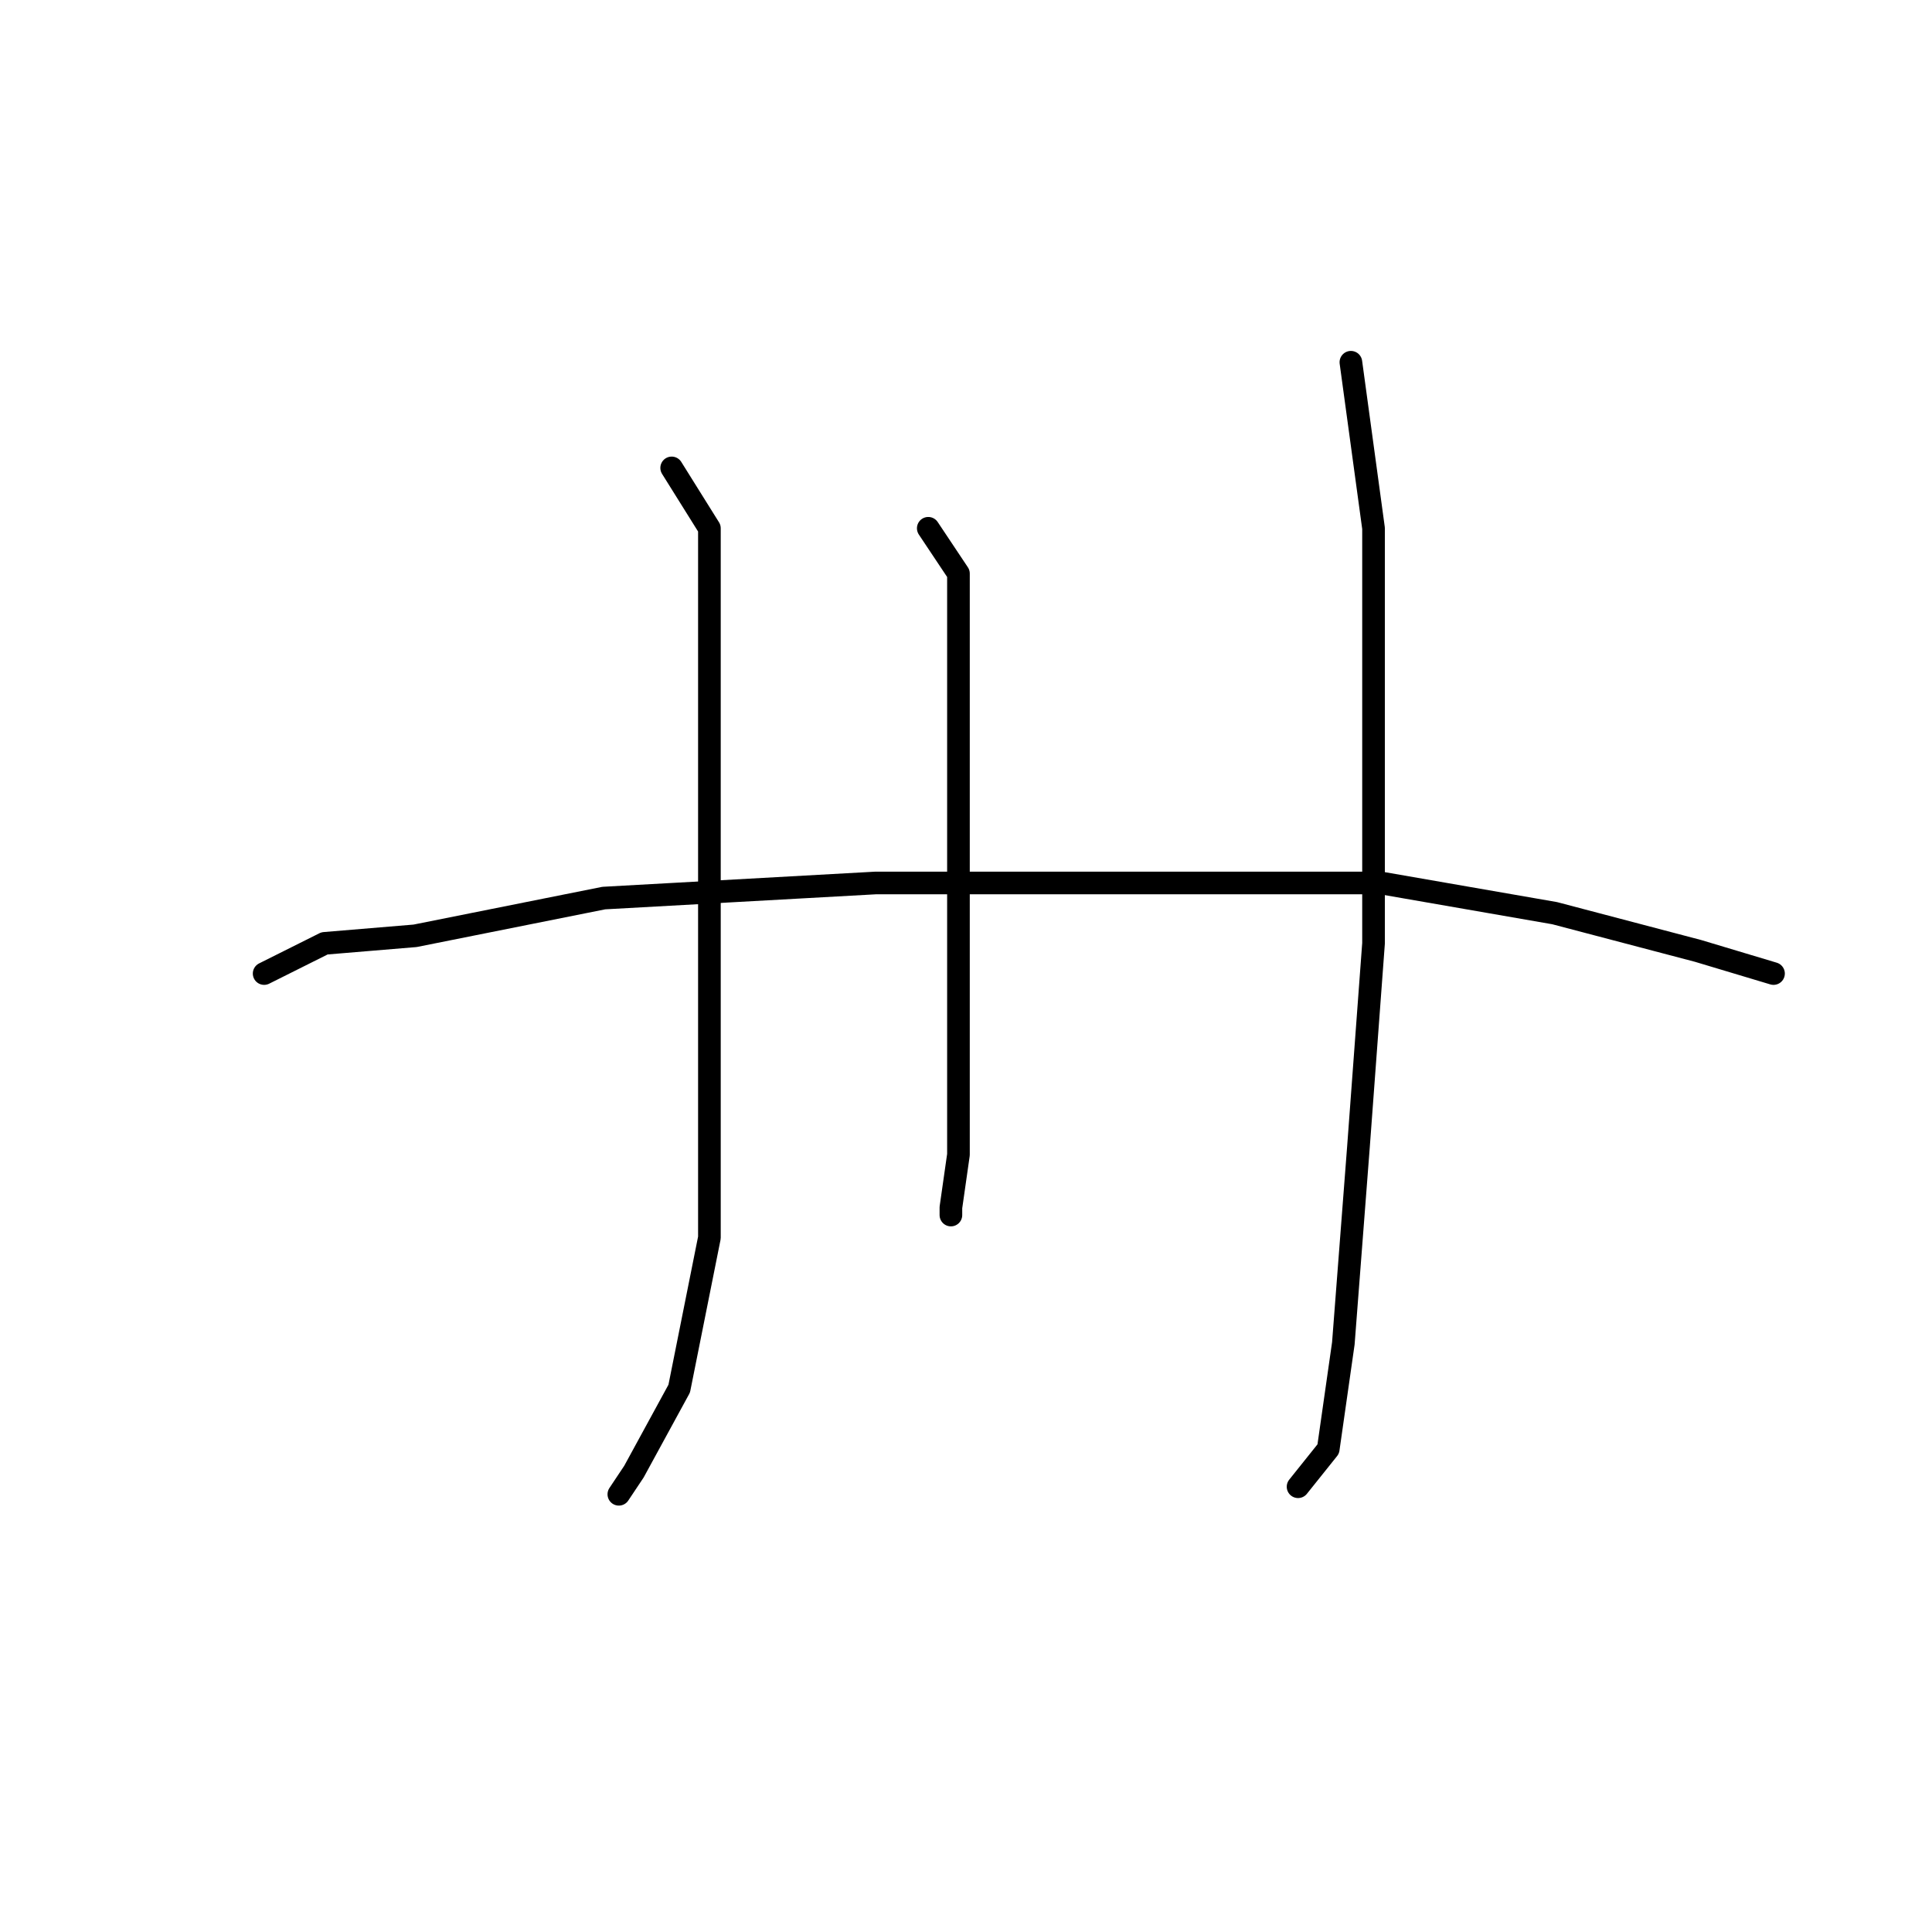 <?xml version="1.0" standalone="no"?>
    <svg width="256" height="256" xmlns="http://www.w3.org/2000/svg" version="1.1">
    <polyline stroke="black" stroke-width="3" stroke-linecap="round" fill="transparent" stroke-linejoin="round" points="89 62 94 70 94 87 94 110 94 140 94 164 90 184 84 195 82 198 82 198 " />
        <polyline stroke="black" stroke-width="3" stroke-linecap="round" fill="transparent" stroke-linejoin="round" points="123 70 127 76 127 92 127 113 127 137 127 153 126 160 126 161 126 161 " />
        <polyline stroke="black" stroke-width="3" stroke-linecap="round" fill="transparent" stroke-linejoin="round" points="179 48 182 70 182 94 182 125 180 152 178 178 176 192 172 197 172 197 " />
        <polyline stroke="black" stroke-width="3" stroke-linecap="round" fill="transparent" stroke-linejoin="round" points="35 129 43 125 55 124 80 119 116 117 151 117 183 117 206 121 225 126 235 129 235 129 " />
        </svg>